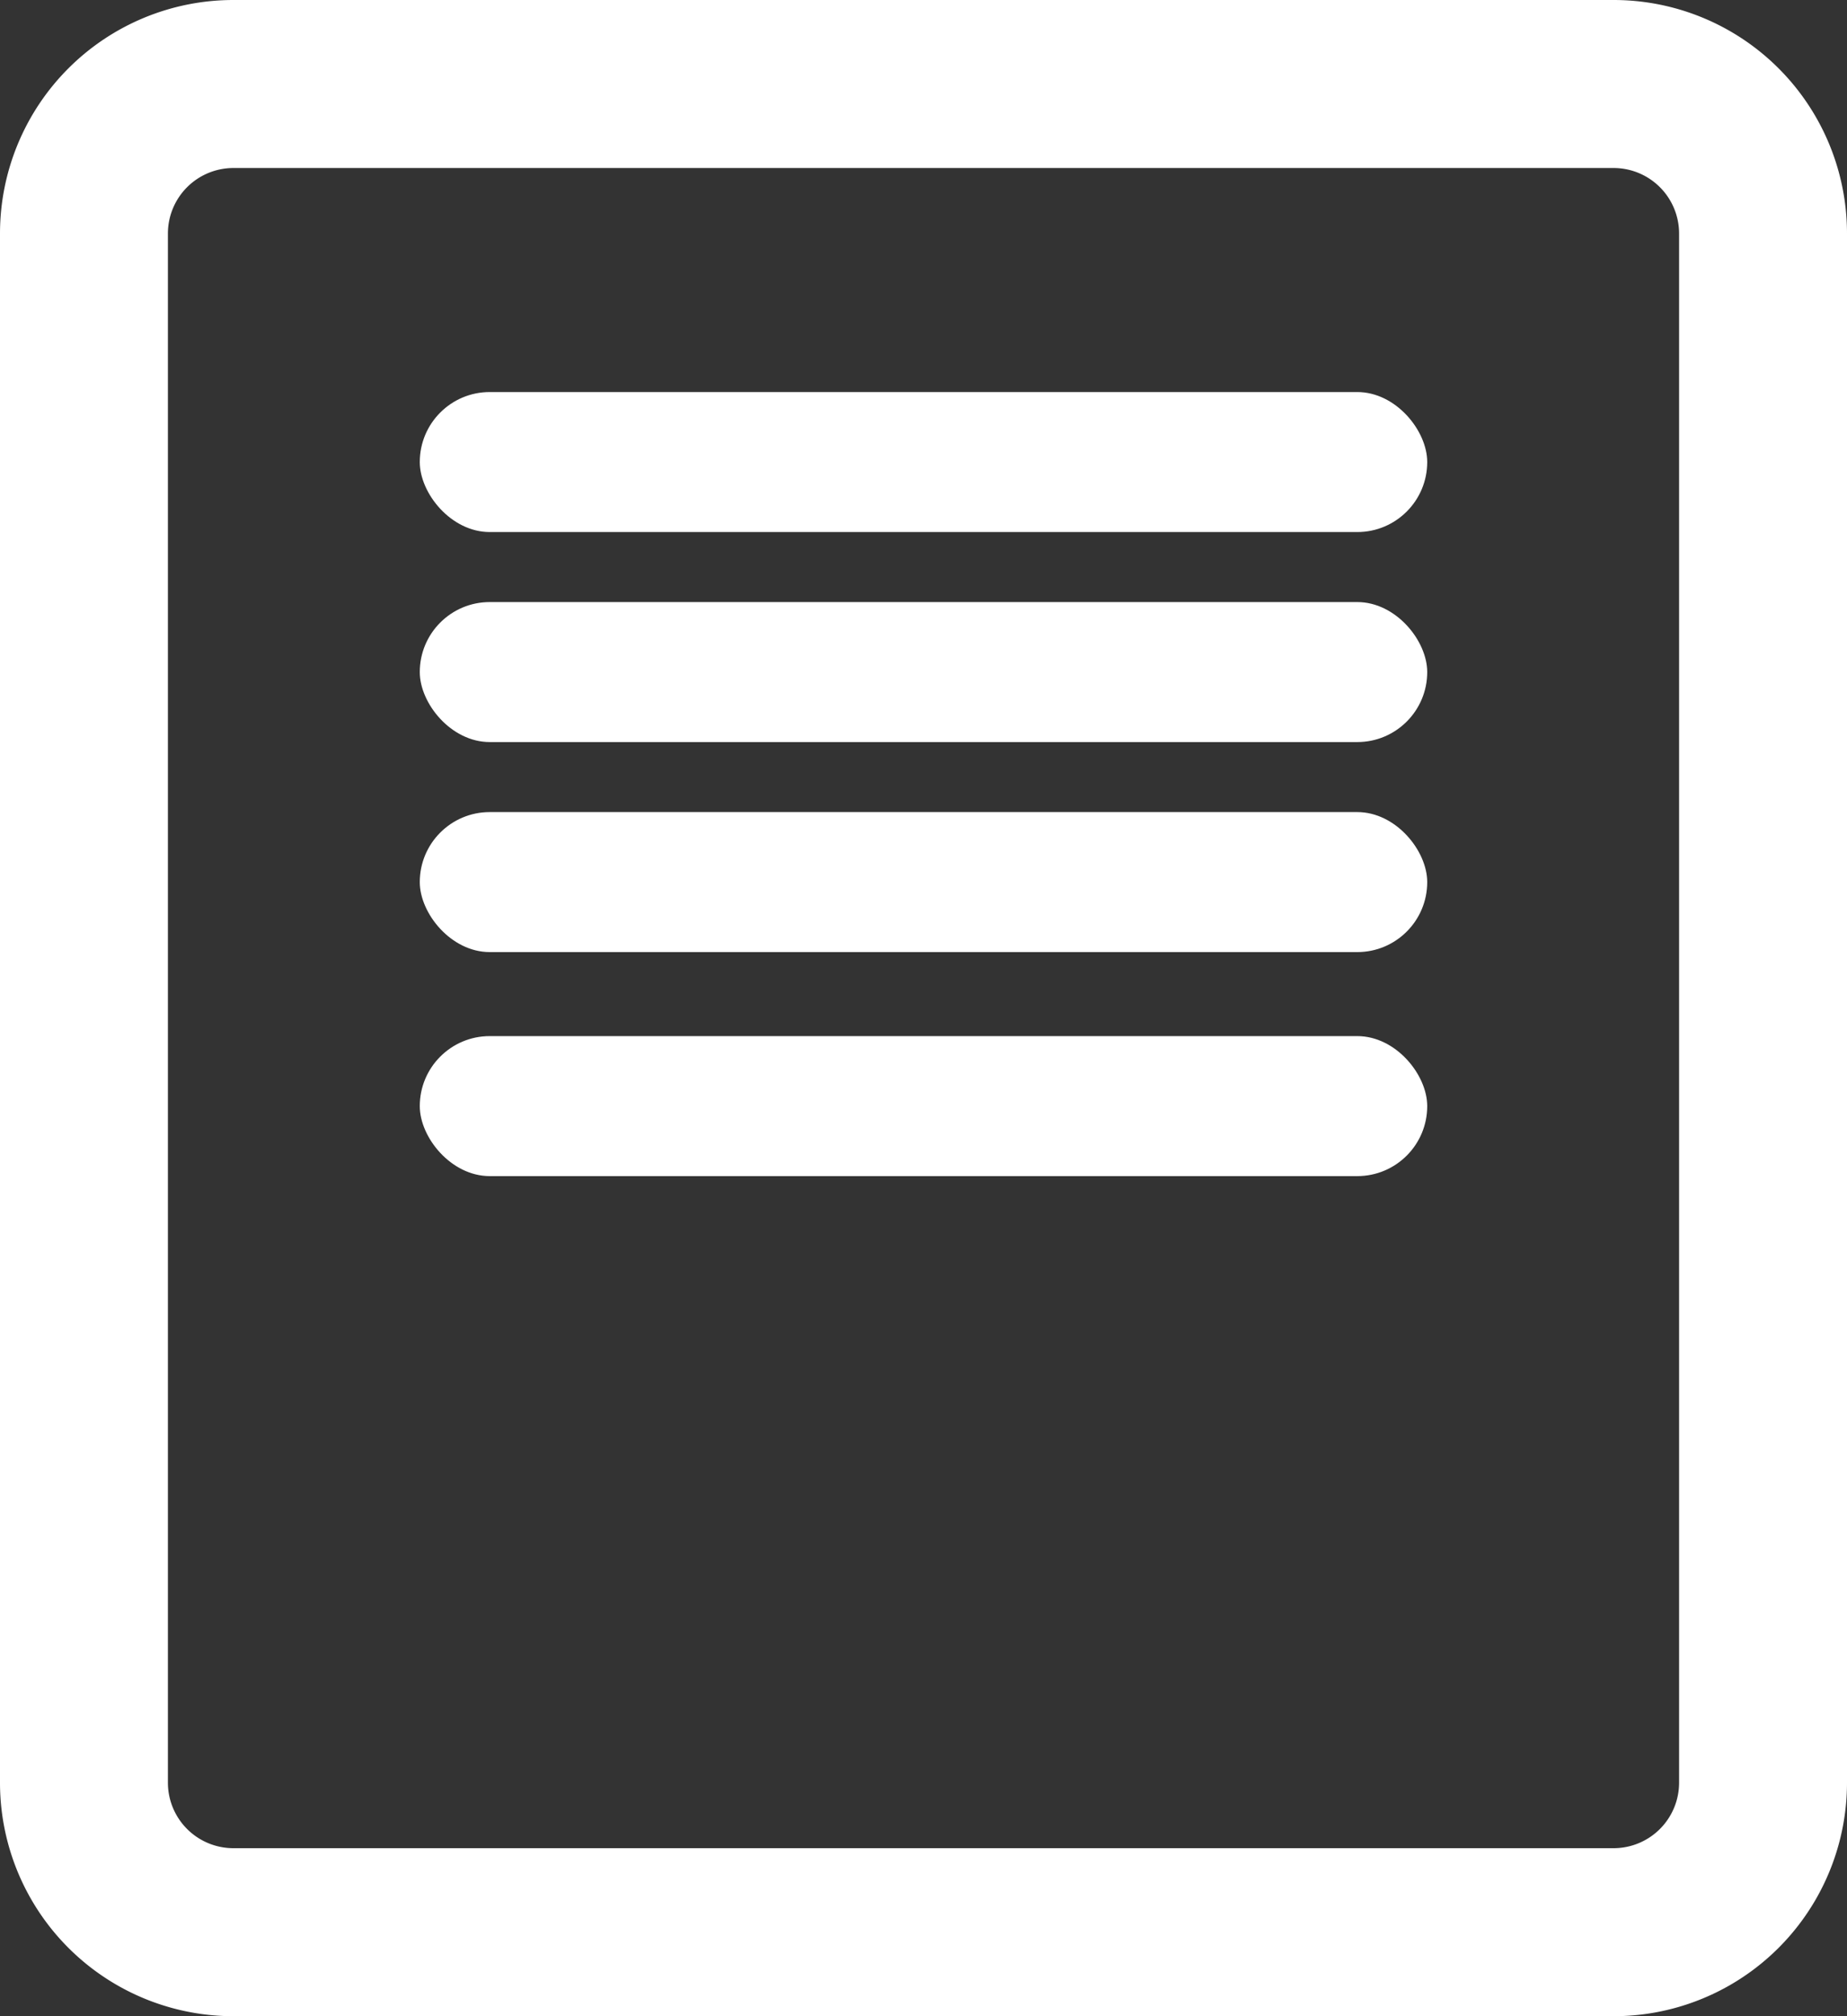 <svg xmlns="http://www.w3.org/2000/svg" viewBox="0 0 33 36"><rect x="0" y="0" width="33" height="36" fill="#333333" stroke="none"/><defs><style>.cls-1{fill:#fff;}</style></defs><g id="Capa_2" data-name="Capa 2"><g id="Capa_1-2" data-name="Capa 1"><rect class="cls-1" x="7.5" y="7" width="18" height="2.5" rx="1.25"/><rect class="cls-1" x="7.5" y="10.75" width="18" height="2.5" rx="1.25"/><rect class="cls-1" x="7.5" y="14.5" width="18" height="2.5" rx="1.25"/><rect class="cls-1" x="7.5" y="18.5" width="18" height="2.5" rx="1.25"/><path class="cls-1" d="M28.83,3A1.17,1.17,0,0,1,30,4.17V31.83A1.17,1.17,0,0,1,28.83,33H4.17A1.17,1.17,0,0,1,3,31.83V4.17A1.17,1.17,0,0,1,4.17,3H28.83m0-3H4.17A4.17,4.17,0,0,0,0,4.17V31.83A4.17,4.17,0,0,0,4.17,36H28.83A4.17,4.17,0,0,0,33,31.83V4.17A4.17,4.17,0,0,0,28.83,0Z"/></g></g></svg>